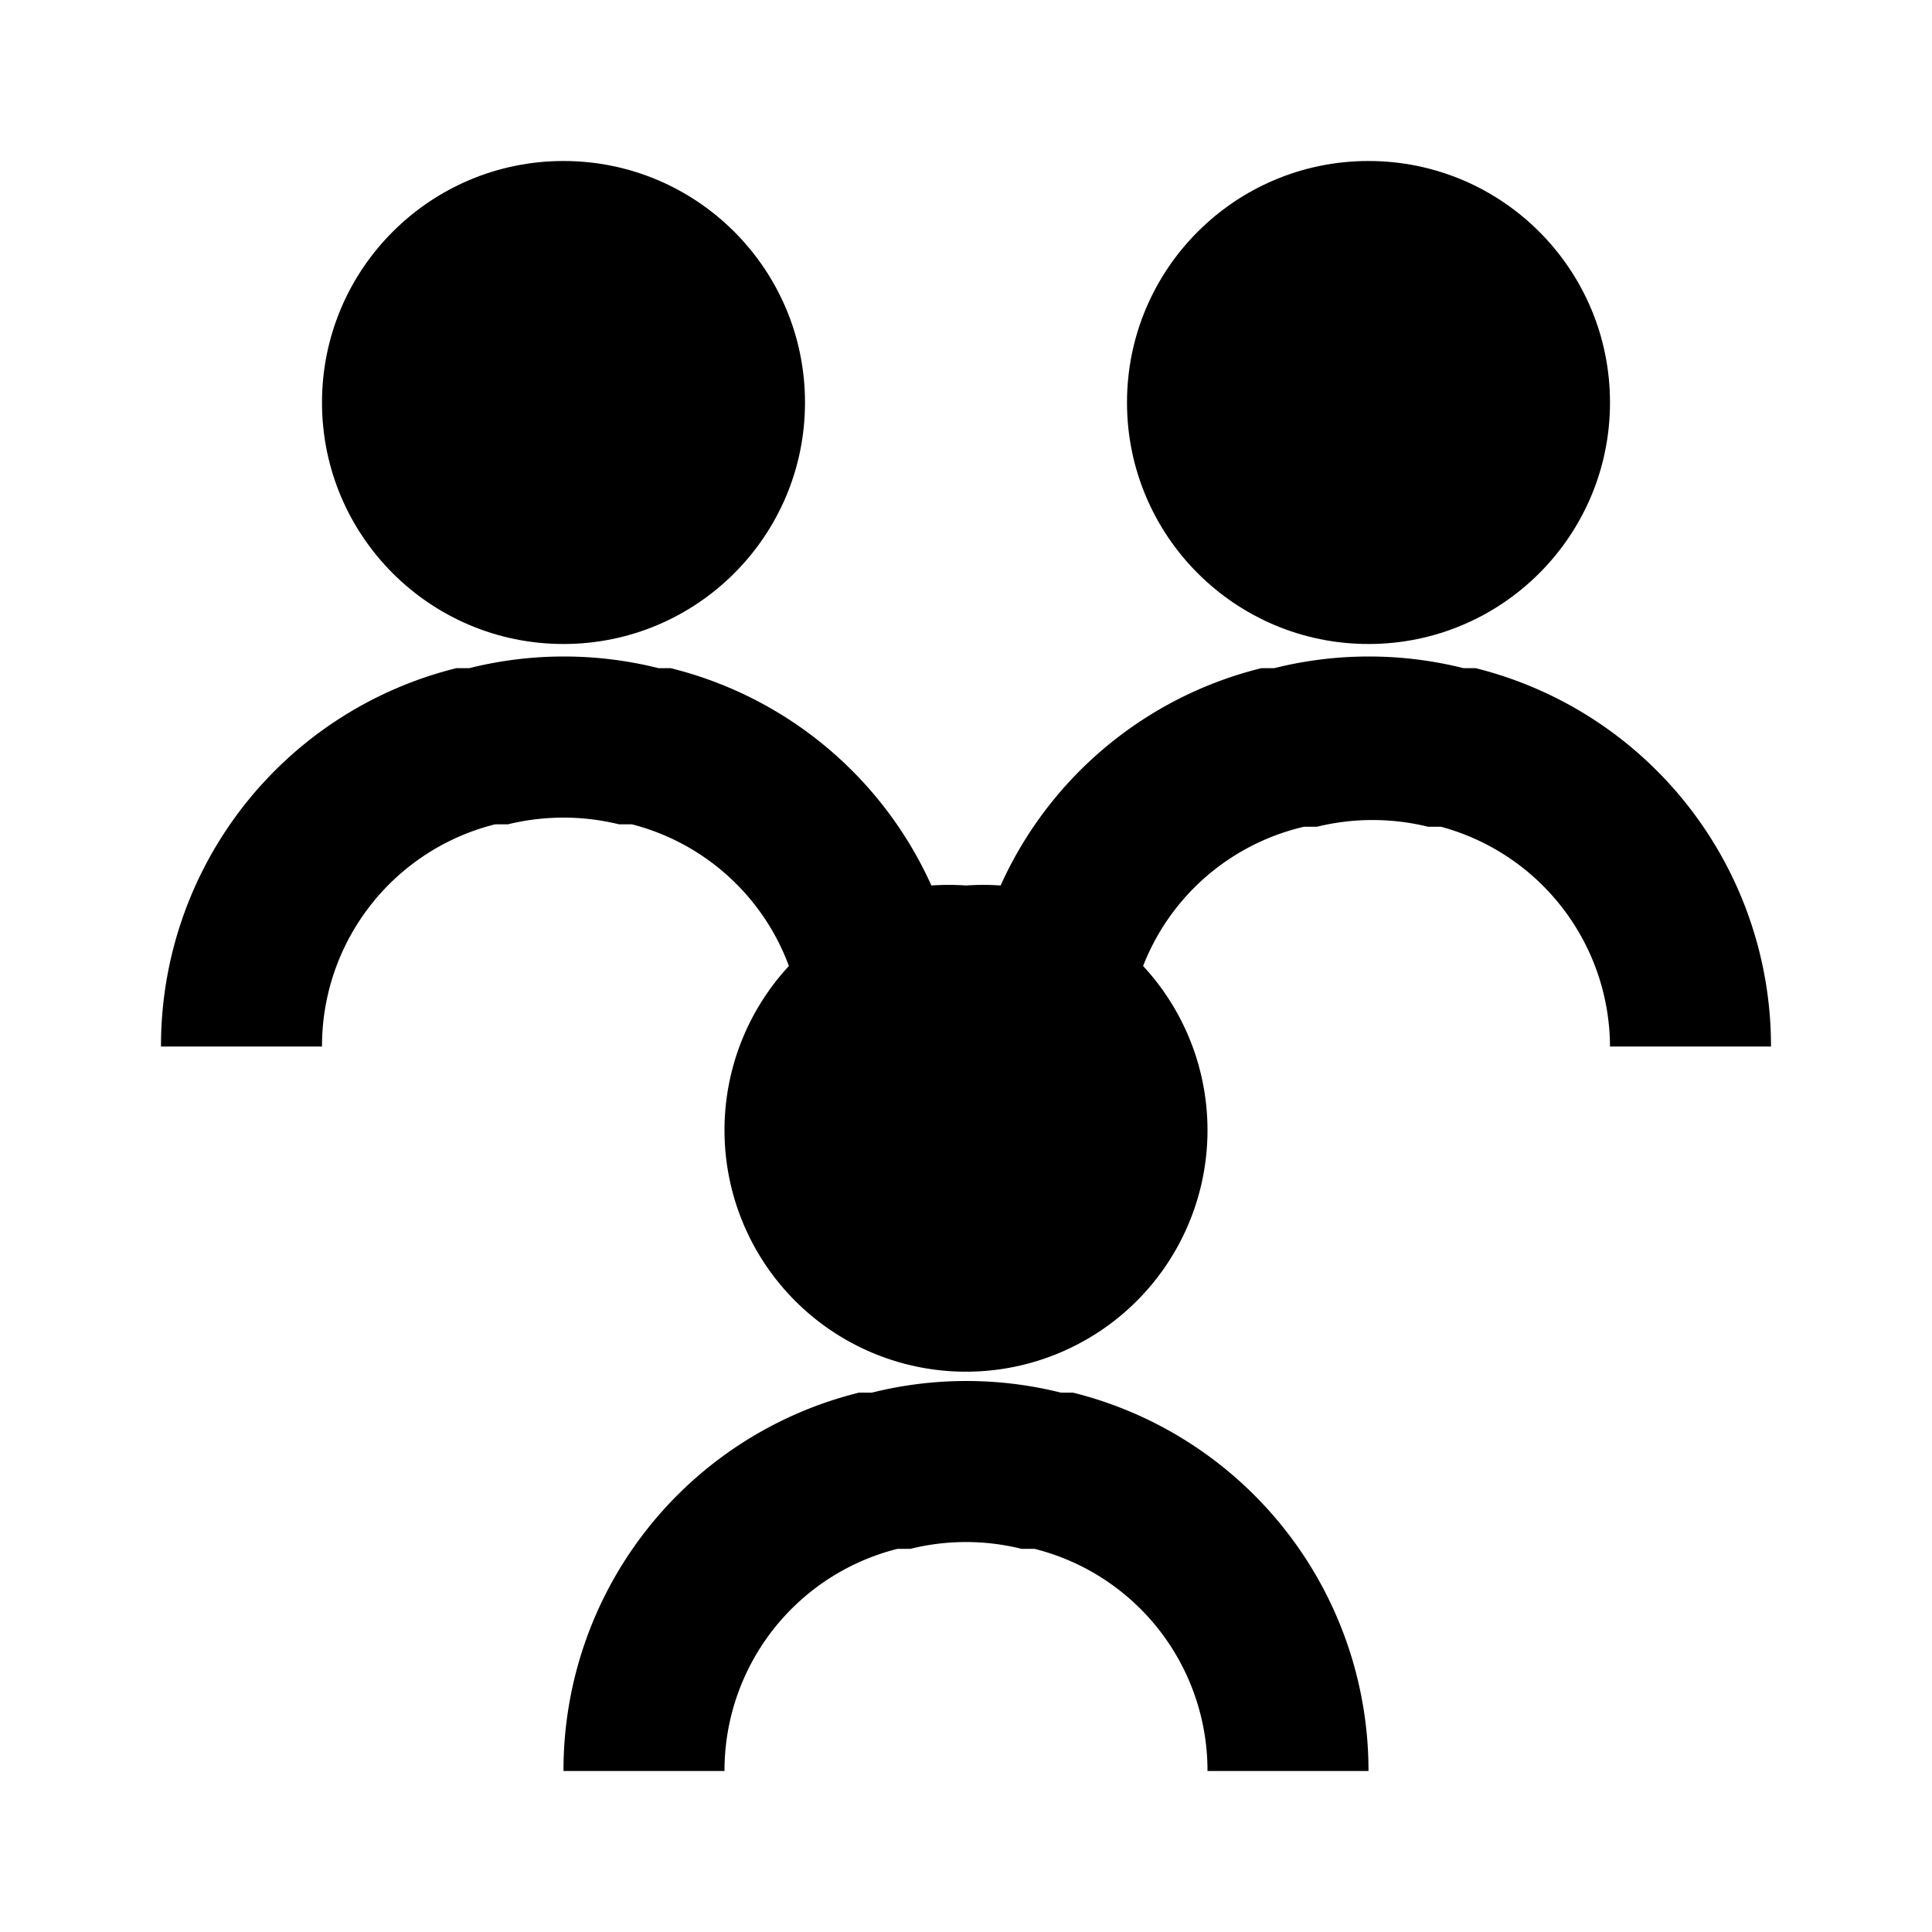 <svg xmlns="http://www.w3.org/2000/svg" viewBox="0 0 24 24"><g data-name="Layer 2"><path d="M11.15,19.24l.16,0a2.87,2.87,0,0,1,1.38,0l.16,0A2.84,2.84,0,0,1,15,22h2a4.84,4.84,0,0,0-3.67-4.7l-.15,0a4.84,4.84,0,0,0-2.35,0l-.16,0A4.83,4.83,0,0,0,7,22H9A2.84,2.84,0,0,1,11.15,19.24Z"/><path d="M18.33,8.3l-.15,0a4.84,4.84,0,0,0-2.35,0l-.16,0A4.82,4.82,0,0,0,12.43,11,3,3,0,0,0,12,11a3,3,0,0,0-.43,0A4.82,4.82,0,0,0,8.33,8.3l-.15,0a4.84,4.84,0,0,0-2.35,0l-.16,0A4.83,4.83,0,0,0,2,13H4a2.84,2.84,0,0,1,2.15-2.76l.16,0a2.9,2.9,0,0,1,1.38,0l.16,0A2.83,2.83,0,0,1,9.8,12a3,3,0,1,0,4.4,0,2.83,2.83,0,0,1,2-1.73l.16,0a2.9,2.9,0,0,1,1.38,0l.16,0A2.84,2.84,0,0,1,20,13h2A4.84,4.84,0,0,0,18.33,8.3Z"/><circle cx="7" cy="5" r="3"/><circle cx="17" cy="5" r="3"/></g></svg>